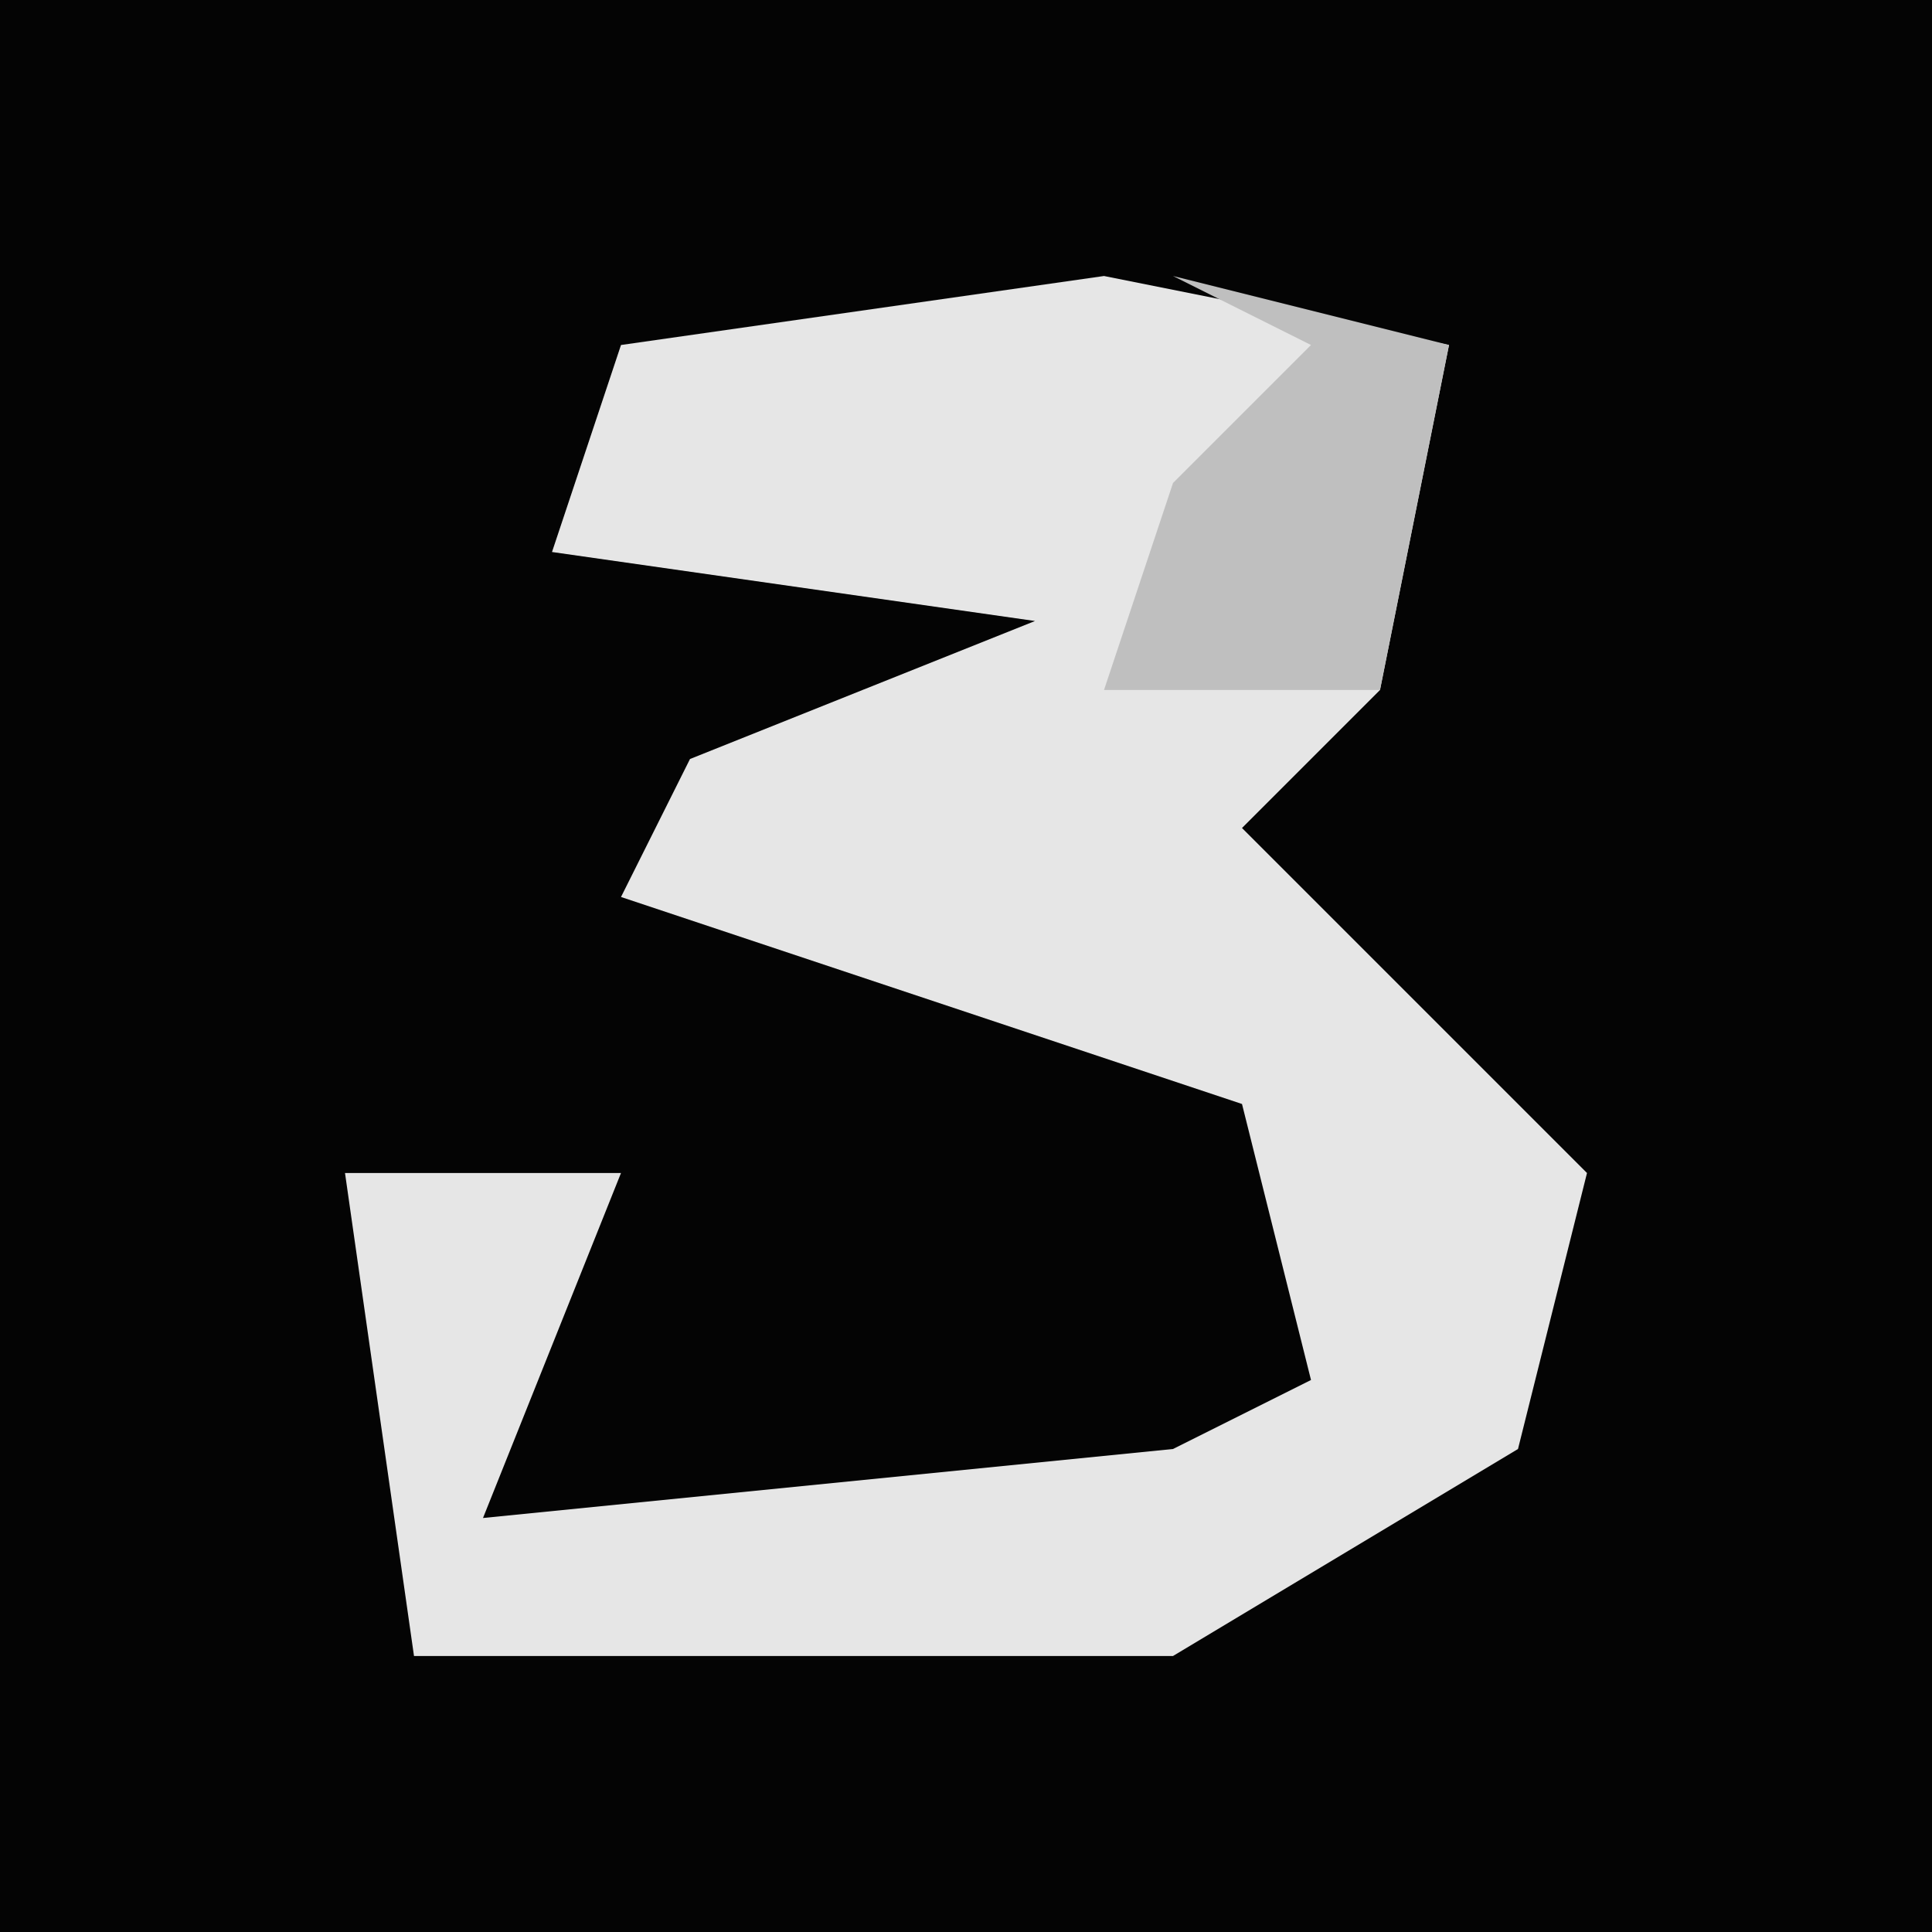 <?xml version="1.0" encoding="UTF-8"?>
<svg version="1.1" xmlns="http://www.w3.org/2000/svg" width="28" height="28">
<path d="M0,0 L28,0 L28,28 L0,28 Z " fill="#040404" transform="translate(0,0)"/>
<path d="M0,0 L5,1 L4,6 L2,8 L7,13 L6,17 L1,20 L-10,20 L-11,13 L-7,13 L-9,18 L1,17 L3,16 L2,12 L-7,9 L-6,7 L-1,5 L-8,4 L-7,1 Z " fill="#E6E6E6" transform="translate(16,4)"/>
<path d="M0,0 L4,1 L3,6 L-1,6 L0,3 L2,1 Z " fill="#BFBFBF" transform="translate(17,4)"/>
</svg>
